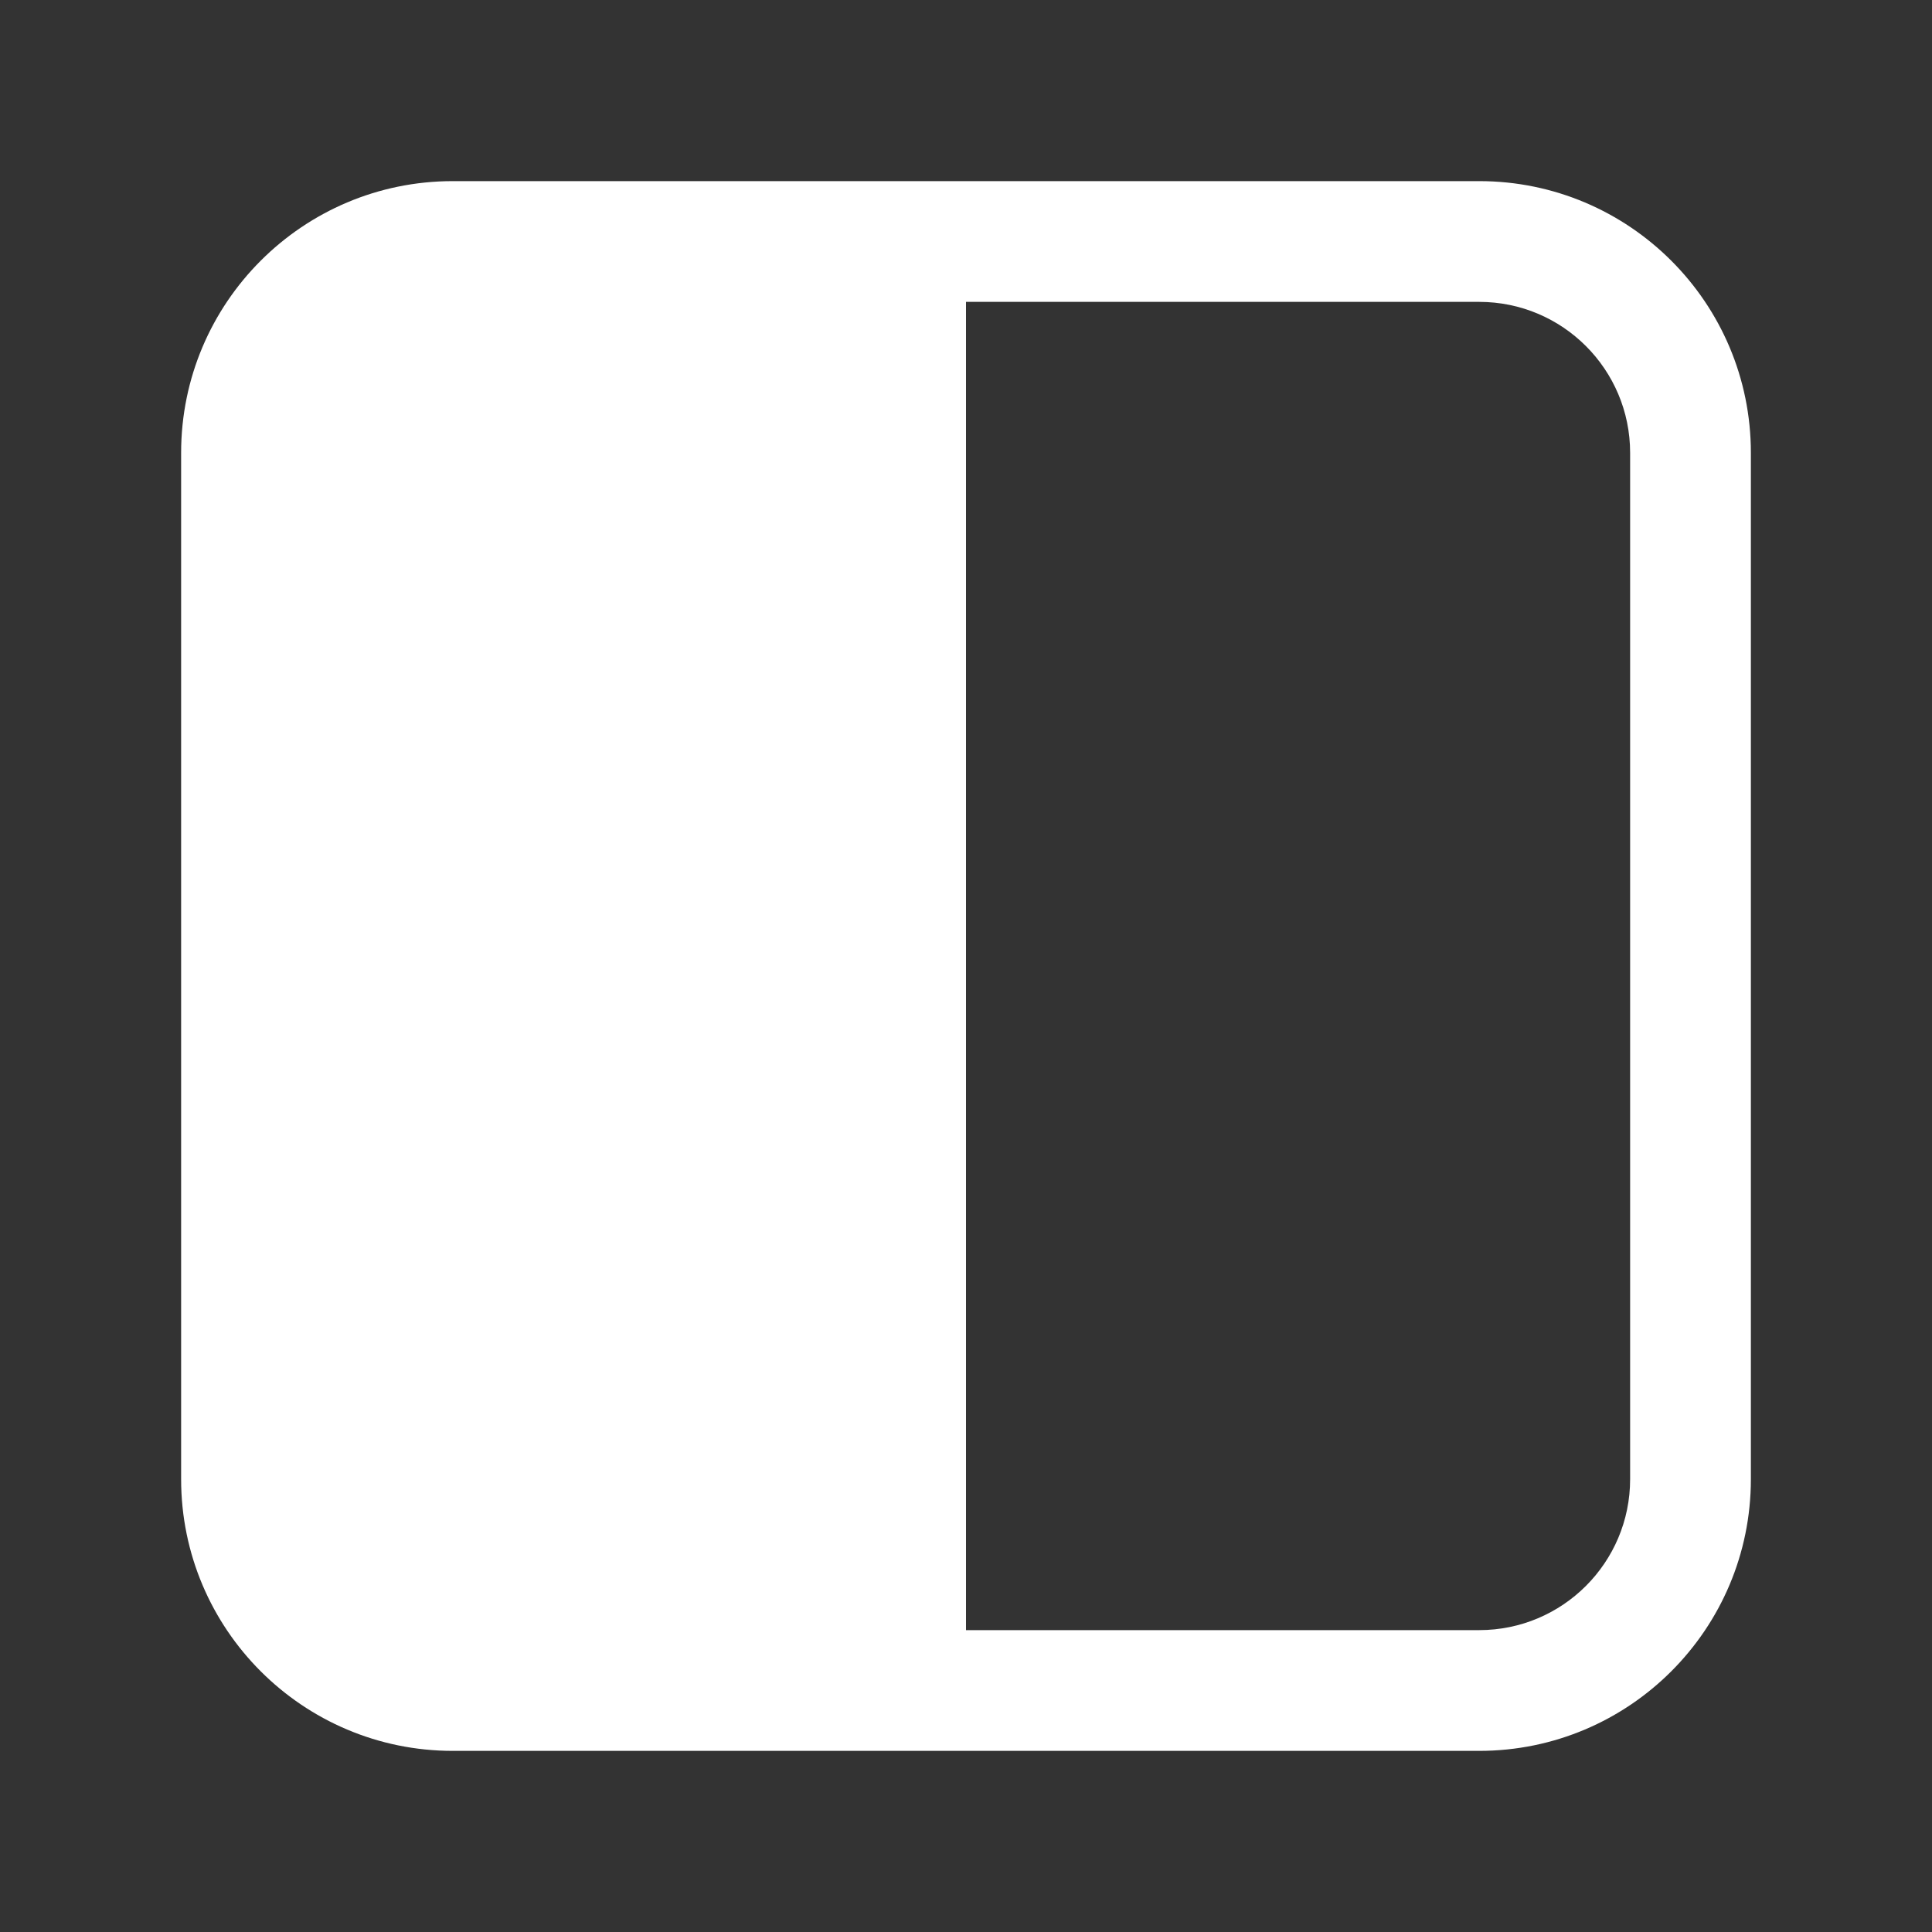 <svg width="32" height="32" viewBox="0 0 32 32" fill="none" xmlns="http://www.w3.org/2000/svg">
<rect x="0" y="0" width="32" height="32" fill="#333333" stroke="none"/>
<path d="M3 24.5C3 26.985 5.015 29 7.5 29H24.5C26.985 29 29 26.985 29 24.5V7.5C29 5.015 26.985 3 24.5 3H7.5C5.015 3 3 5.015 3 7.5V24.5ZM16 27V5H24.5C25.881 5 27 6.119 27 7.5V24.5C27 25.881 25.881 27 24.5 27H16Z" fill="#ffffff"/>
</svg>
